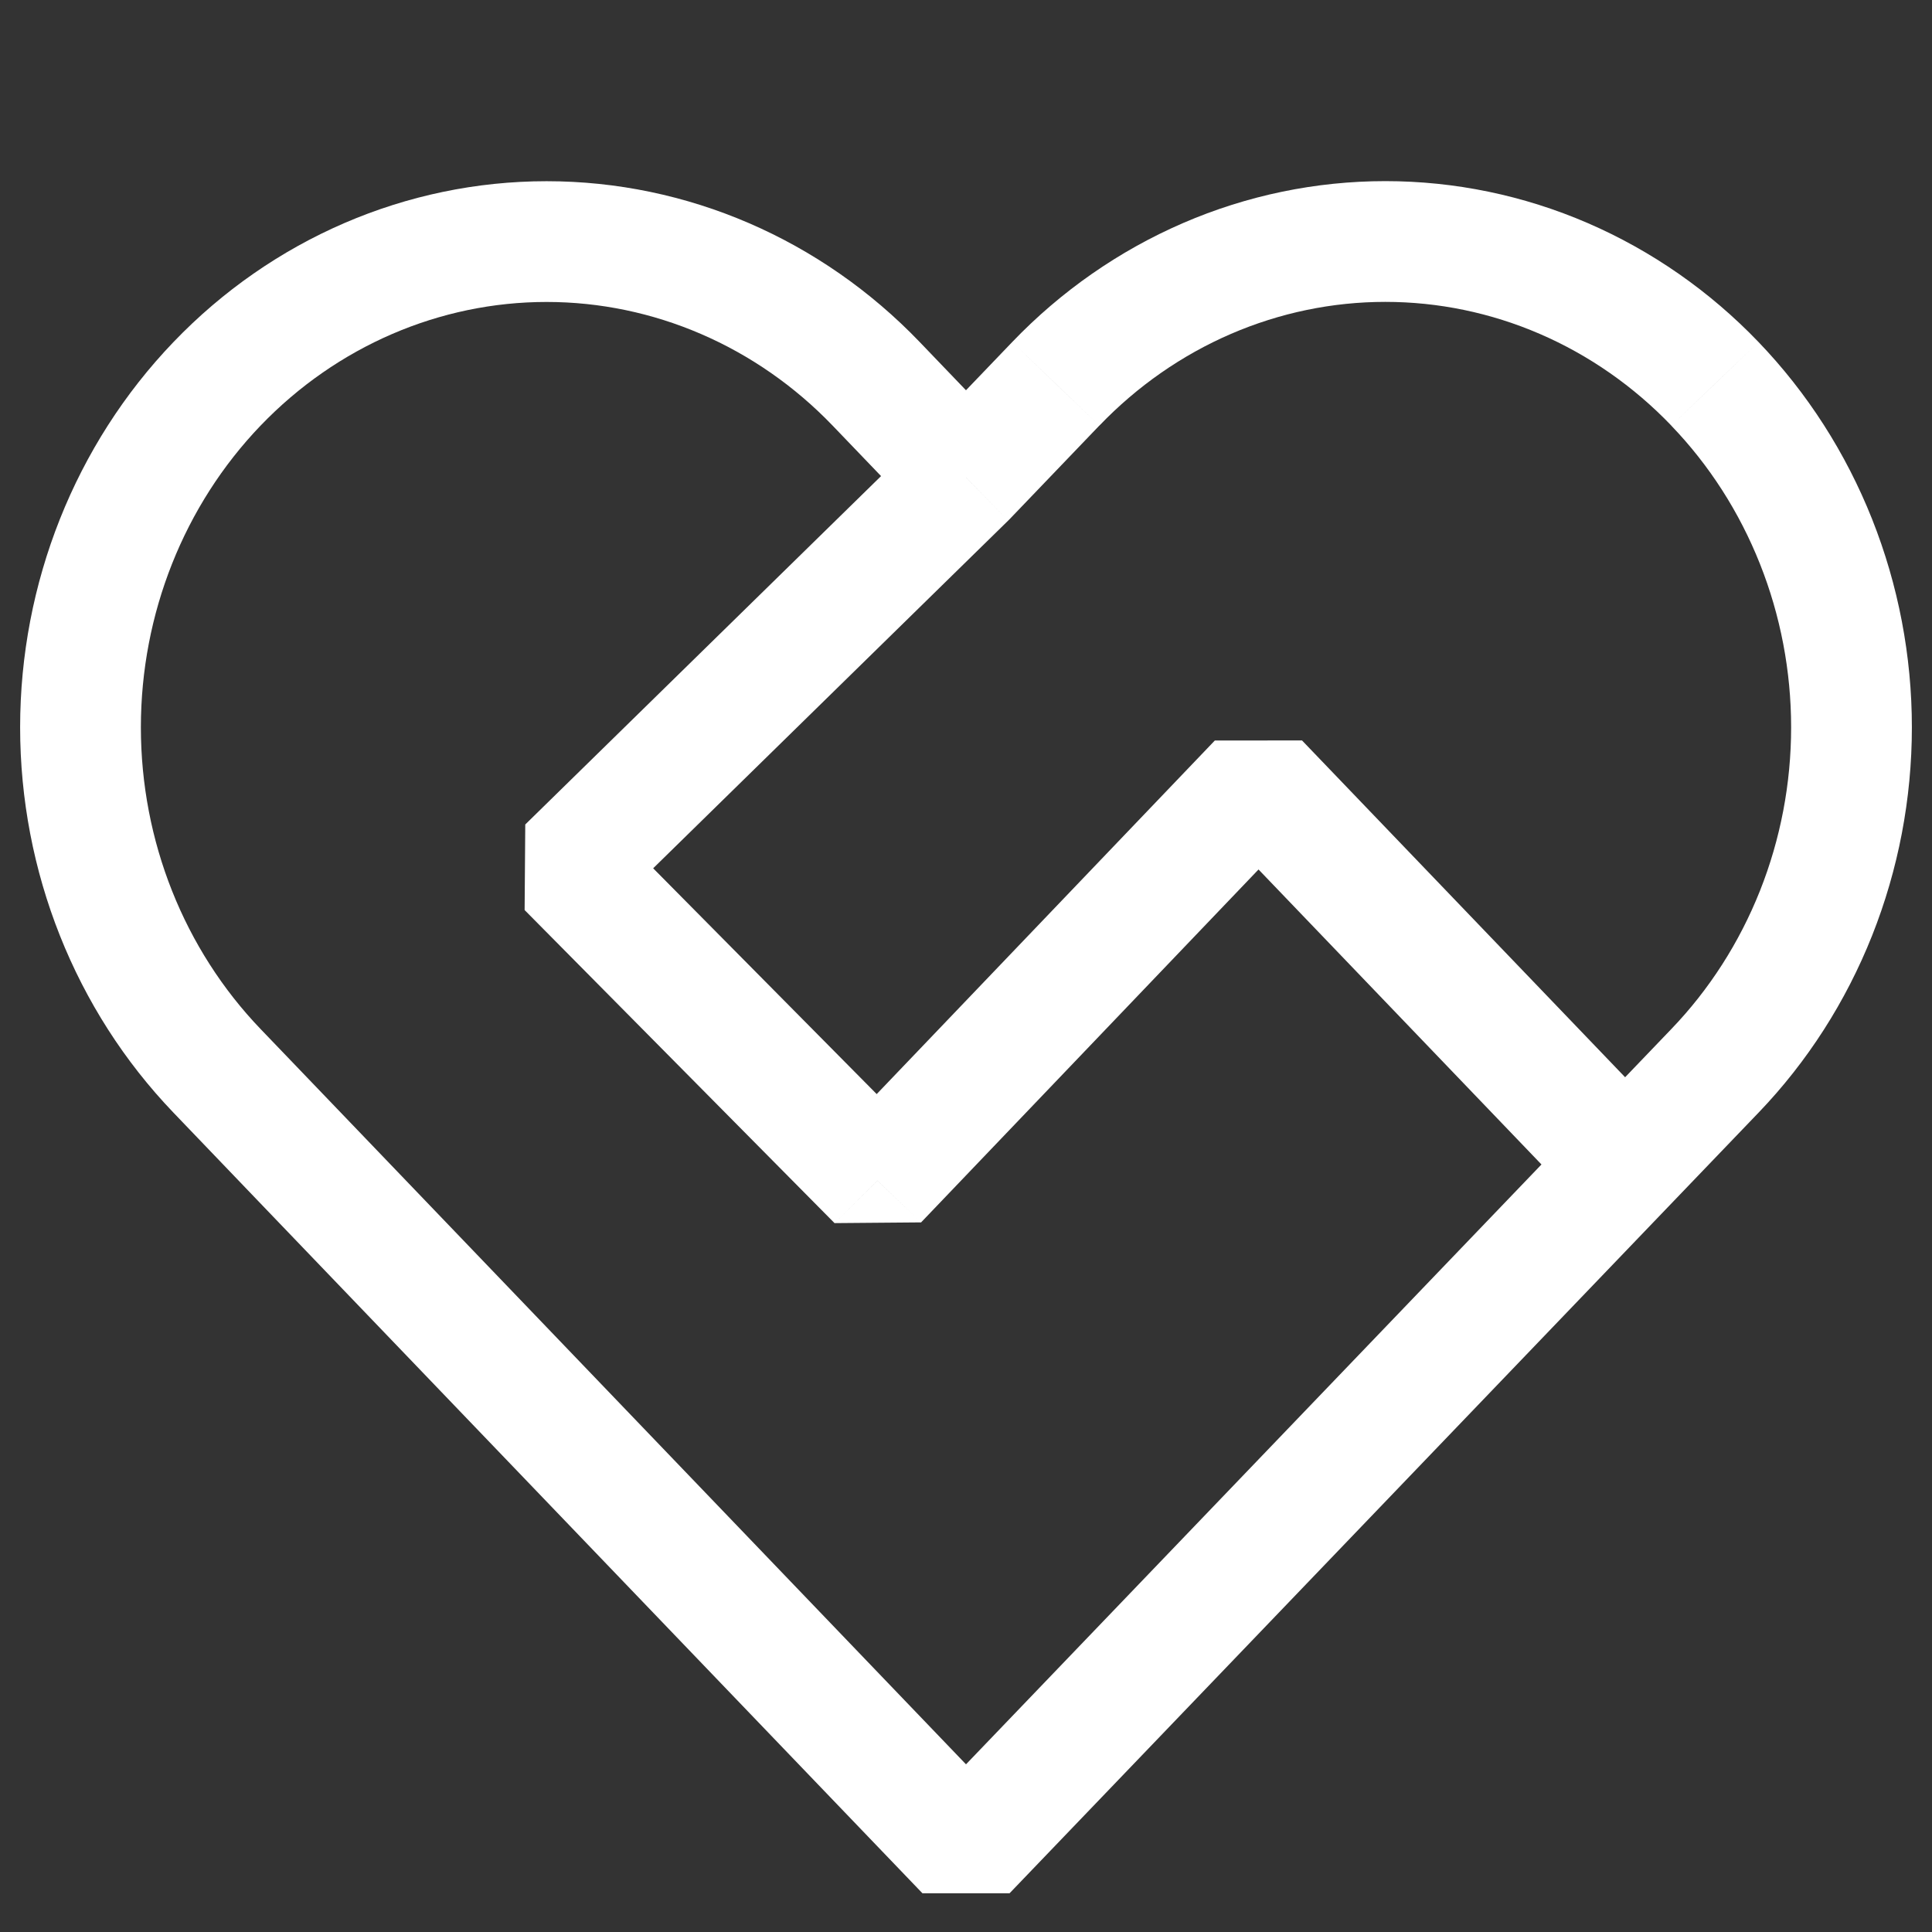 <svg width="24" height="24" viewBox="0 0 24 24" fill="none" xmlns="http://www.w3.org/2000/svg">
<rect x="0" y="0" width="24" height="24" fill="#333333" stroke="none"/>
<path d="M21.304 4.768L20.762 5.287L20.762 5.288L21.304 4.768ZM17.209 3V3.75V3ZM13.115 4.768L13.656 5.287L13.657 5.287L13.115 4.768ZM12 5.931L12.524 6.467L12.541 6.45L12 5.931ZM10.884 4.768L10.343 5.287L10.884 4.768ZM2.696 13.303L2.155 13.822H2.155L2.696 13.303ZM3.811 14.466L4.353 13.946L4.353 13.946L3.811 14.466ZM12 23L11.459 23.519H12.541L12 23ZM21.304 13.303L20.762 12.783L20.762 12.783L21.304 13.303ZM7.05 10.778L6.525 10.242L6.517 11.305L7.05 10.778ZM10.9 14.667L10.367 15.194L11.442 15.185L10.9 14.667ZM15.633 9.717L16.174 9.198L15.091 9.199L15.633 9.717ZM21.845 4.249C21.239 3.617 20.518 3.115 19.723 2.771L19.128 4.148C19.737 4.411 20.293 4.798 20.762 5.287L21.845 4.249ZM19.723 2.771C18.927 2.427 18.073 2.25 17.209 2.25V3.75C17.867 3.75 18.519 3.885 19.128 4.148L19.723 2.771ZM17.209 2.25C16.346 2.25 15.492 2.427 14.696 2.771L15.291 4.148C15.9 3.885 16.552 3.75 17.209 3.75V2.25ZM14.696 2.771C13.901 3.115 13.18 3.617 12.574 4.249L13.657 5.287C14.126 4.798 14.682 4.411 15.291 4.148L14.696 2.771ZM12.574 4.249L11.459 5.412L12.541 6.45L13.656 5.287L12.574 4.249ZM12.541 5.412L11.425 4.249L10.343 5.287L11.459 6.45L12.541 5.412ZM11.425 4.249C10.201 2.973 8.535 2.251 6.79 2.251V3.751C8.116 3.751 9.395 4.3 10.343 5.287L11.425 4.249ZM6.79 2.251C5.045 2.251 3.379 2.973 2.155 4.249L3.237 5.287C4.185 4.3 5.464 3.751 6.79 3.751V2.251ZM2.155 4.249C0.932 5.523 0.25 7.246 0.25 9.035L1.75 9.035C1.75 7.624 2.288 6.276 3.237 5.287L2.155 4.249ZM0.25 9.035C0.25 10.825 0.932 12.547 2.155 13.822L3.237 12.783C2.288 11.794 1.75 10.447 1.75 9.035L0.25 9.035ZM2.155 13.822L3.27 14.985L4.353 13.946L3.237 12.783L2.155 13.822ZM3.27 14.985L11.459 23.519L12.541 22.481L4.353 13.946L3.27 14.985ZM12.541 23.519L20.729 14.985L19.647 13.946L11.459 22.481L12.541 23.519ZM20.729 14.985L21.845 13.822L20.762 12.783L19.647 13.946L20.729 14.985ZM21.845 13.822C22.451 13.191 22.93 12.443 23.256 11.622L21.862 11.068C21.606 11.711 21.232 12.294 20.762 12.783L21.845 13.822ZM23.256 11.622C23.582 10.801 23.75 9.922 23.75 9.035H22.25C22.25 9.734 22.118 10.424 21.862 11.068L23.256 11.622ZM23.75 9.035C23.75 8.149 23.582 7.27 23.256 6.449L21.862 7.003C22.118 7.646 22.25 8.337 22.25 9.035H23.75ZM23.256 6.449C22.93 5.628 22.451 4.88 21.845 4.249L20.762 5.288C21.232 5.777 21.606 6.359 21.862 7.003L23.256 6.449ZM11.475 5.395L6.525 10.242L7.575 11.314L12.524 6.467L11.475 5.395ZM11.442 15.185L16.175 10.235L15.091 9.199L10.358 14.148L11.442 15.185ZM15.092 10.236L19.647 14.985L20.729 13.946L16.174 9.198L15.092 10.236ZM6.517 11.305L10.367 15.194L11.433 14.139L7.583 10.25L6.517 11.305Z" fill="white"/>
</svg>
